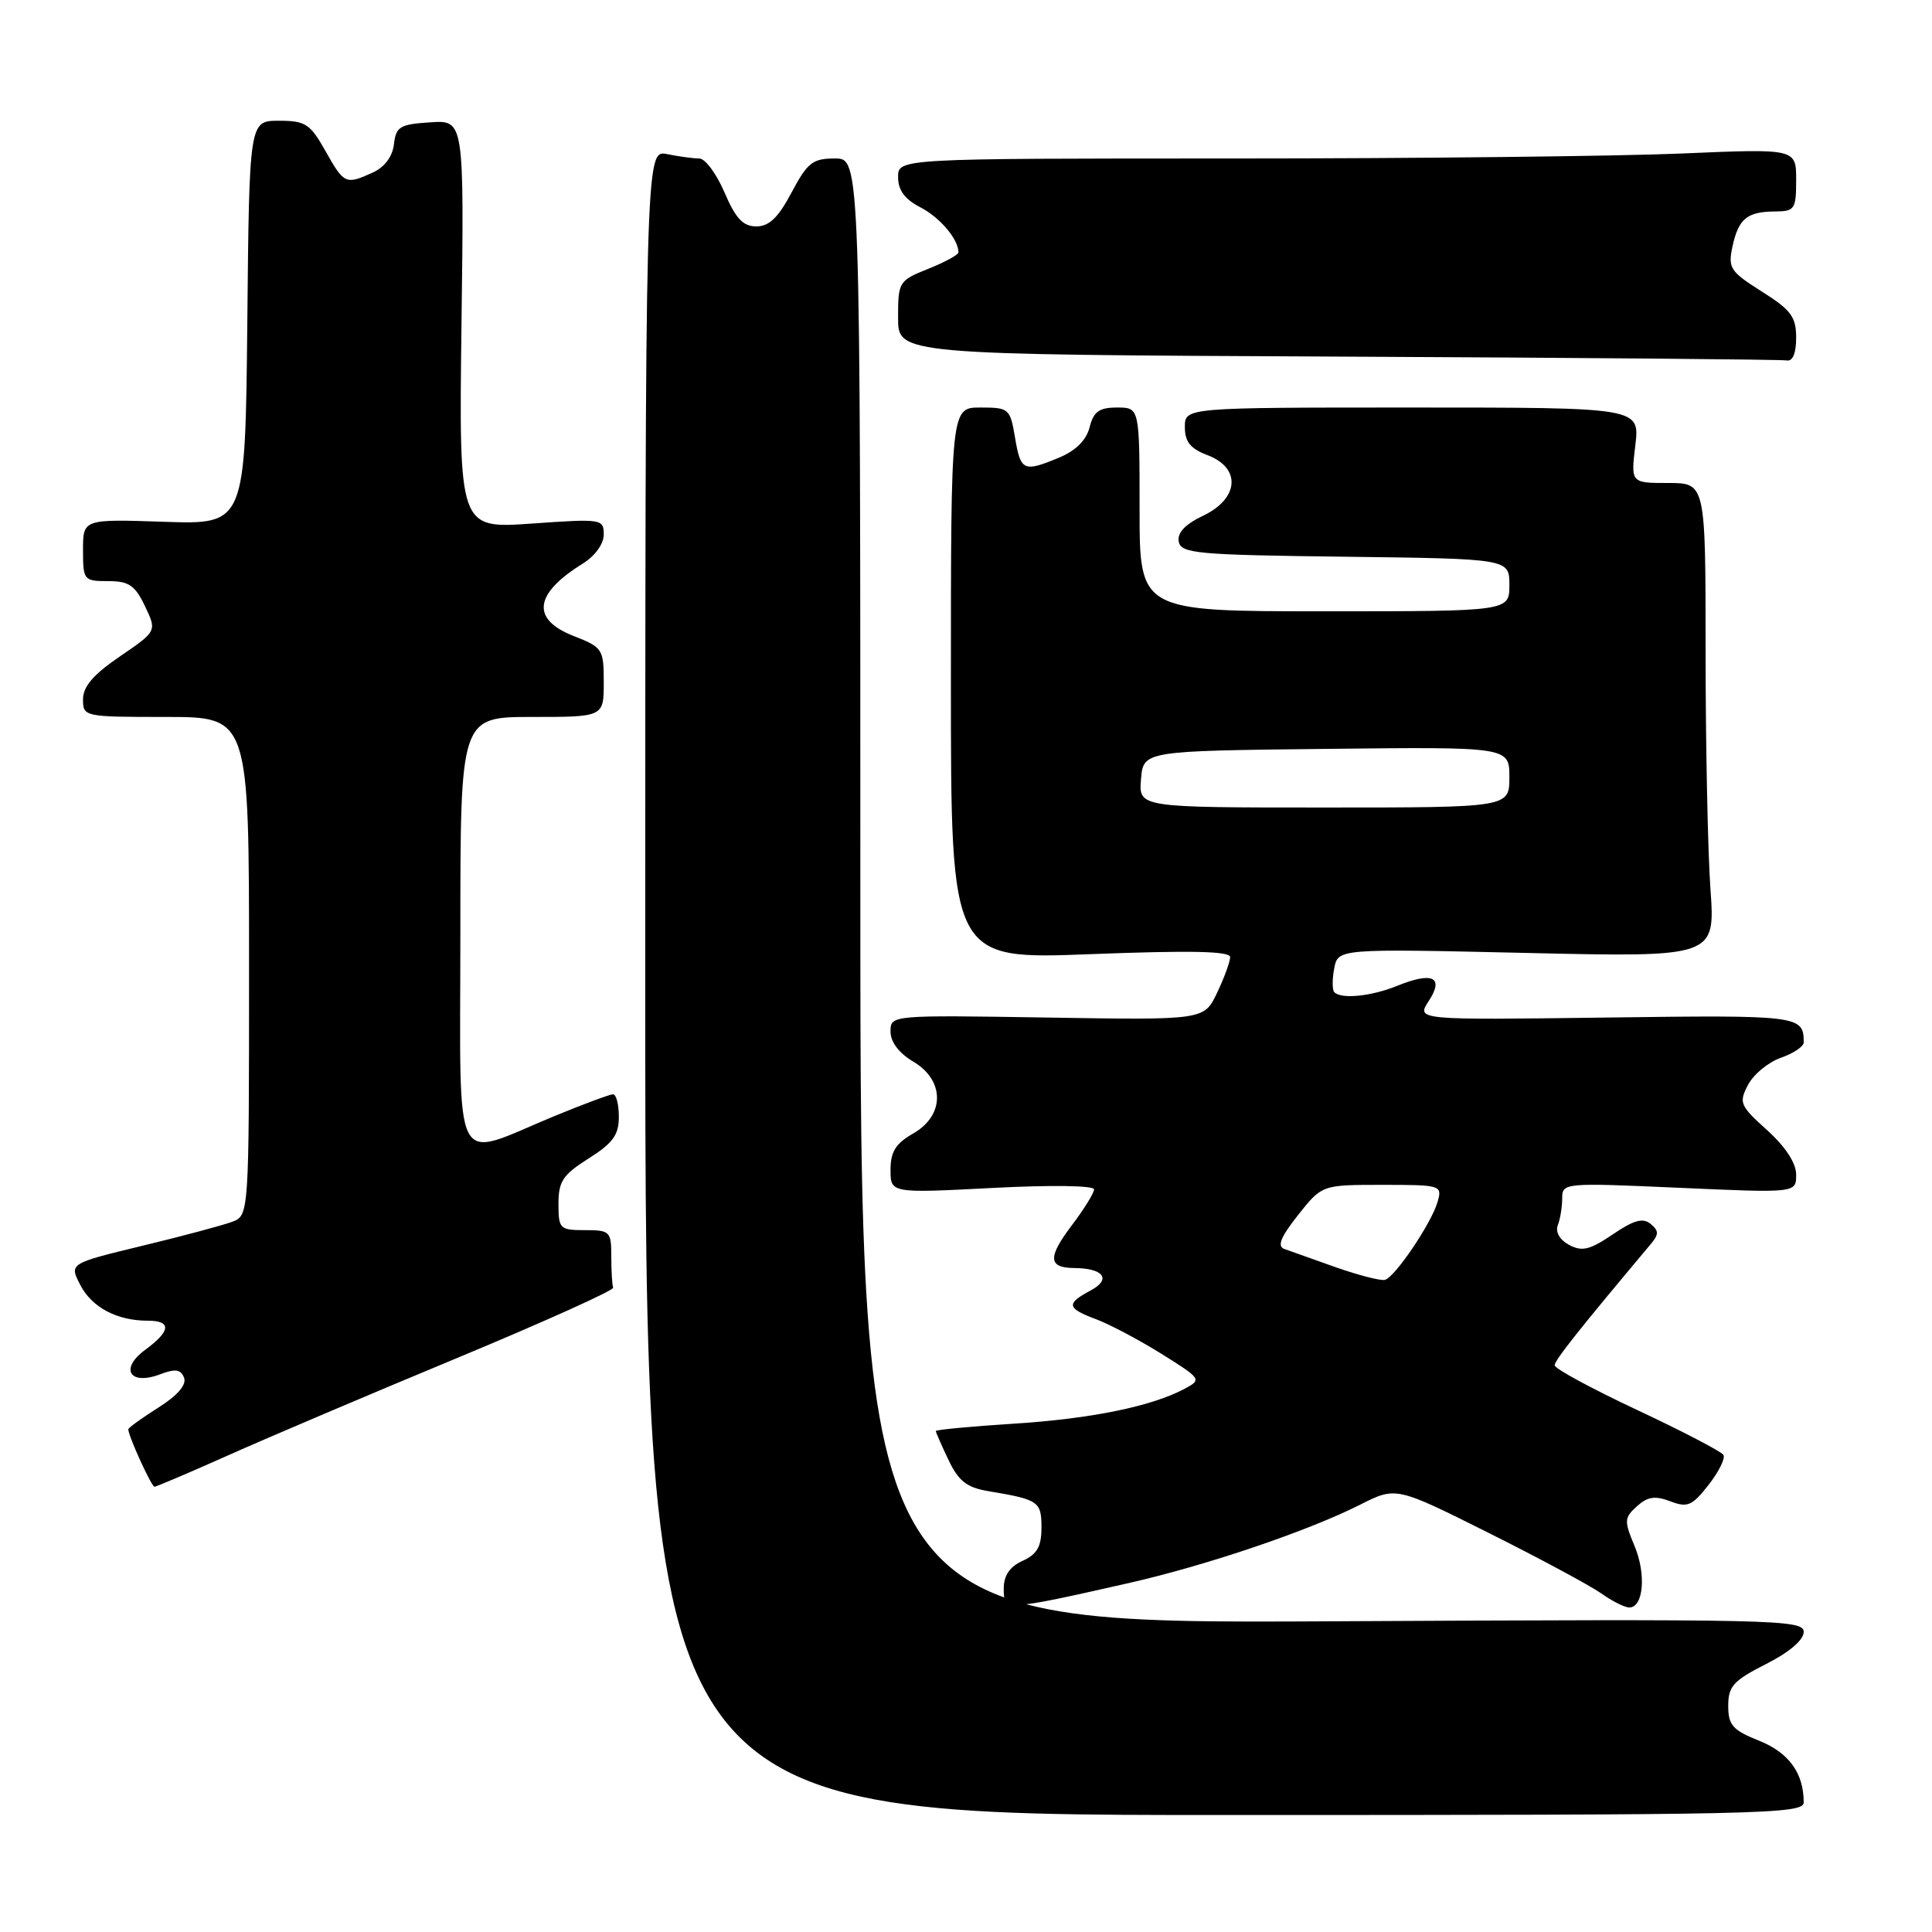 <?xml version="1.0" encoding="UTF-8" standalone="no"?>
<!DOCTYPE svg PUBLIC "-//W3C//DTD SVG 1.1//EN" "http://www.w3.org/Graphics/SVG/1.1/DTD/svg11.dtd" >
<svg xmlns="http://www.w3.org/2000/svg" xmlns:xlink="http://www.w3.org/1999/xlink" version="1.1" viewBox="0 0 256 256">
 <g >
 <path fill="currentColor"
d=" M 239.00 238.82 C 239.00 234.94 237.03 232.23 233.08 230.65 C 229.58 229.25 229.00 228.59 229.00 226.02 C 229.00 223.44 229.68 222.69 234.00 220.50 C 237.10 218.93 239.00 217.31 239.00 216.23 C 239.00 214.60 235.25 214.52 176.50 214.83 C 114.00 215.16 114.00 215.16 114.00 118.08 C 114.00 21.00 114.00 21.00 110.64 21.00 C 107.68 21.00 107.00 21.53 104.89 25.50 C 103.13 28.83 101.91 30.00 100.22 30.00 C 98.46 30.00 97.48 28.96 96.00 25.50 C 94.94 23.03 93.44 21.00 92.66 21.00 C 91.88 21.00 89.96 20.74 88.38 20.42 C 85.50 19.85 85.50 19.85 85.50 130.17 C 85.50 240.50 85.50 240.50 162.25 240.50 C 233.55 240.50 239.00 240.38 239.00 238.82 Z  M 149.50 209.78 C 159.82 207.44 173.33 202.87 180.24 199.37 C 184.98 196.98 184.98 196.98 197.24 203.11 C 203.98 206.48 210.69 210.09 212.15 211.12 C 213.61 212.16 215.29 213.00 215.89 213.00 C 217.77 213.00 218.15 208.60 216.59 204.86 C 215.19 201.52 215.21 201.12 216.90 199.59 C 218.31 198.31 219.30 198.16 221.32 198.93 C 223.61 199.80 224.21 199.54 226.39 196.76 C 227.75 195.02 228.64 193.23 228.36 192.78 C 228.08 192.33 222.94 189.65 216.93 186.83 C 210.92 184.01 206.00 181.35 206.00 180.91 C 206.00 180.24 209.23 176.17 218.70 164.89 C 219.83 163.55 219.83 163.10 218.71 162.17 C 217.69 161.33 216.48 161.67 213.69 163.57 C 210.66 165.62 209.63 165.87 207.92 164.96 C 206.67 164.29 206.07 163.25 206.42 162.34 C 206.74 161.51 207.00 159.91 207.00 158.77 C 207.00 156.73 207.27 156.71 222.50 157.39 C 238.00 158.08 238.00 158.08 238.00 155.66 C 238.00 154.11 236.60 151.97 234.15 149.75 C 230.54 146.49 230.38 146.12 231.63 143.74 C 232.36 142.35 234.31 140.74 235.98 140.16 C 237.64 139.58 239.00 138.67 239.00 138.13 C 239.00 134.55 238.51 134.49 212.82 134.83 C 187.67 135.16 187.67 135.16 189.31 132.65 C 191.39 129.47 189.84 128.72 185.13 130.63 C 181.70 132.02 177.76 132.42 176.81 131.48 C 176.52 131.19 176.51 129.77 176.79 128.33 C 177.29 125.70 177.29 125.70 202.29 126.27 C 227.29 126.84 227.29 126.84 226.64 117.77 C 226.29 112.78 226.00 98.64 226.00 86.35 C 226.00 64.00 226.00 64.00 221.05 64.00 C 216.09 64.00 216.09 64.00 216.69 59.00 C 217.28 54.00 217.28 54.00 187.14 54.00 C 157.00 54.00 157.00 54.00 157.00 56.59 C 157.00 58.54 157.73 59.45 160.00 60.31 C 164.48 62.00 164.19 66.06 159.43 68.33 C 157.02 69.48 155.97 70.60 156.19 71.77 C 156.49 73.34 158.56 73.53 178.26 73.77 C 200.00 74.04 200.00 74.04 200.00 77.52 C 200.00 81.00 200.00 81.00 175.50 81.00 C 151.00 81.00 151.00 81.00 151.00 67.50 C 151.00 54.00 151.00 54.00 148.02 54.00 C 145.64 54.00 144.91 54.53 144.38 56.61 C 143.96 58.30 142.56 59.70 140.40 60.61 C 135.62 62.60 135.25 62.44 134.50 58.00 C 133.85 54.13 133.70 54.00 129.91 54.00 C 126.00 54.00 126.00 54.00 126.00 90.58 C 126.00 127.15 126.00 127.15 144.50 126.43 C 157.80 125.92 163.00 126.03 163.00 126.82 C 163.00 127.43 162.22 129.56 161.27 131.55 C 159.55 135.17 159.55 135.17 138.77 134.83 C 118.00 134.50 118.00 134.50 118.00 136.69 C 118.00 138.07 119.12 139.55 121.00 140.66 C 125.21 143.15 125.21 147.80 120.99 150.20 C 118.68 151.52 118.00 152.61 118.00 155.01 C 118.00 158.11 118.00 158.11 131.50 157.41 C 139.31 157.00 144.99 157.09 144.97 157.60 C 144.96 158.10 143.62 160.25 142.00 162.39 C 138.81 166.60 138.89 167.99 142.31 168.02 C 146.23 168.04 147.31 169.50 144.52 170.99 C 141.22 172.75 141.34 173.35 145.25 174.81 C 147.04 175.48 150.93 177.54 153.90 179.39 C 159.22 182.72 159.27 182.79 156.95 184.03 C 152.58 186.36 144.56 188.00 134.25 188.65 C 128.61 189.01 124.00 189.45 124.00 189.62 C 124.00 189.79 124.76 191.52 125.68 193.45 C 127.01 196.25 128.10 197.10 130.93 197.58 C 137.64 198.70 138.00 198.95 138.00 202.41 C 138.00 204.93 137.43 205.94 135.50 206.82 C 133.78 207.60 133.00 208.76 133.00 210.52 C 133.00 213.47 133.18 213.47 149.50 209.78 Z  M 30.21 192.85 C 35.32 190.56 48.95 184.77 60.50 179.97 C 72.05 175.17 81.39 170.96 81.25 170.62 C 81.11 170.28 81.00 168.43 81.00 166.50 C 81.00 163.17 80.83 163.00 77.50 163.00 C 74.17 163.00 74.00 162.83 74.00 159.51 C 74.00 156.53 74.58 155.66 78.00 153.50 C 81.21 151.47 82.00 150.39 82.00 147.99 C 82.00 146.34 81.65 145.00 81.23 145.00 C 80.81 145.00 77.32 146.30 73.48 147.88 C 59.68 153.57 61.00 156.14 61.00 123.52 C 61.00 95.00 61.00 95.00 70.50 95.00 C 80.00 95.00 80.00 95.00 80.00 90.42 C 80.00 86.00 79.86 85.78 76.00 84.27 C 70.33 82.04 70.77 78.67 77.25 74.66 C 78.85 73.66 80.00 72.07 80.00 70.83 C 80.00 68.76 79.73 68.72 70.40 69.38 C 60.81 70.05 60.81 70.05 61.15 42.98 C 61.50 15.91 61.50 15.91 57.00 16.21 C 52.98 16.47 52.47 16.78 52.20 19.11 C 52.01 20.75 50.96 22.15 49.40 22.86 C 45.80 24.50 45.60 24.41 43.12 20.00 C 41.09 16.40 40.48 16.00 36.95 16.00 C 33.03 16.00 33.03 16.00 32.77 42.75 C 32.50 69.50 32.50 69.50 21.75 69.14 C 11.00 68.78 11.00 68.78 11.00 72.89 C 11.00 76.88 11.10 77.00 14.31 77.00 C 17.08 77.00 17.89 77.55 19.21 80.32 C 20.79 83.63 20.79 83.63 15.90 86.97 C 12.38 89.37 11.00 90.97 11.00 92.66 C 11.00 94.97 11.13 95.00 22.00 95.00 C 33.00 95.00 33.00 95.00 33.00 128.02 C 33.00 161.05 33.00 161.05 30.75 161.90 C 29.51 162.36 24.15 163.80 18.83 165.08 C 9.17 167.42 9.17 167.42 10.63 170.25 C 12.17 173.24 15.50 175.00 19.57 175.00 C 22.76 175.00 22.65 176.36 19.25 178.85 C 15.80 181.38 17.19 183.64 21.25 182.09 C 23.24 181.34 23.96 181.44 24.39 182.56 C 24.74 183.50 23.54 184.90 20.97 186.52 C 18.79 187.90 17.00 189.19 17.00 189.39 C 17.00 190.27 20.07 197.00 20.47 197.00 C 20.71 197.00 25.09 195.13 30.21 192.85 Z  M 238.00 44.75 C 238.00 41.98 237.32 41.07 233.45 38.63 C 229.23 35.96 228.95 35.52 229.57 32.63 C 230.37 28.96 231.51 28.04 235.25 28.02 C 237.81 28.00 238.00 27.71 238.00 23.84 C 238.00 19.69 238.00 19.69 222.84 20.34 C 214.50 20.70 187.73 21.00 163.34 21.00 C 119.00 21.00 119.00 21.00 119.00 23.47 C 119.00 25.21 119.89 26.41 121.97 27.48 C 124.57 28.83 127.00 31.71 127.00 33.44 C 127.00 33.76 125.20 34.74 123.00 35.62 C 119.10 37.18 119.00 37.34 119.00 42.10 C 119.00 46.98 119.00 46.98 177.25 47.25 C 209.29 47.40 236.06 47.63 236.75 47.76 C 237.54 47.91 238.00 46.81 238.00 44.75 Z  M 177.00 167.92 C 173.97 166.85 170.90 165.76 170.17 165.49 C 169.20 165.14 169.71 163.89 172.00 161.00 C 175.17 157.00 175.17 157.00 183.15 157.00 C 190.96 157.00 191.12 157.05 190.49 159.25 C 189.67 162.09 184.83 169.26 183.50 169.59 C 182.95 169.73 180.03 168.98 177.00 167.92 Z  M 151.19 103.25 C 151.50 99.50 151.50 99.50 175.75 99.23 C 200.00 98.96 200.00 98.96 200.00 102.98 C 200.00 107.00 200.00 107.00 175.44 107.00 C 150.88 107.00 150.88 107.00 151.19 103.25 Z "/>
</g>
</svg>